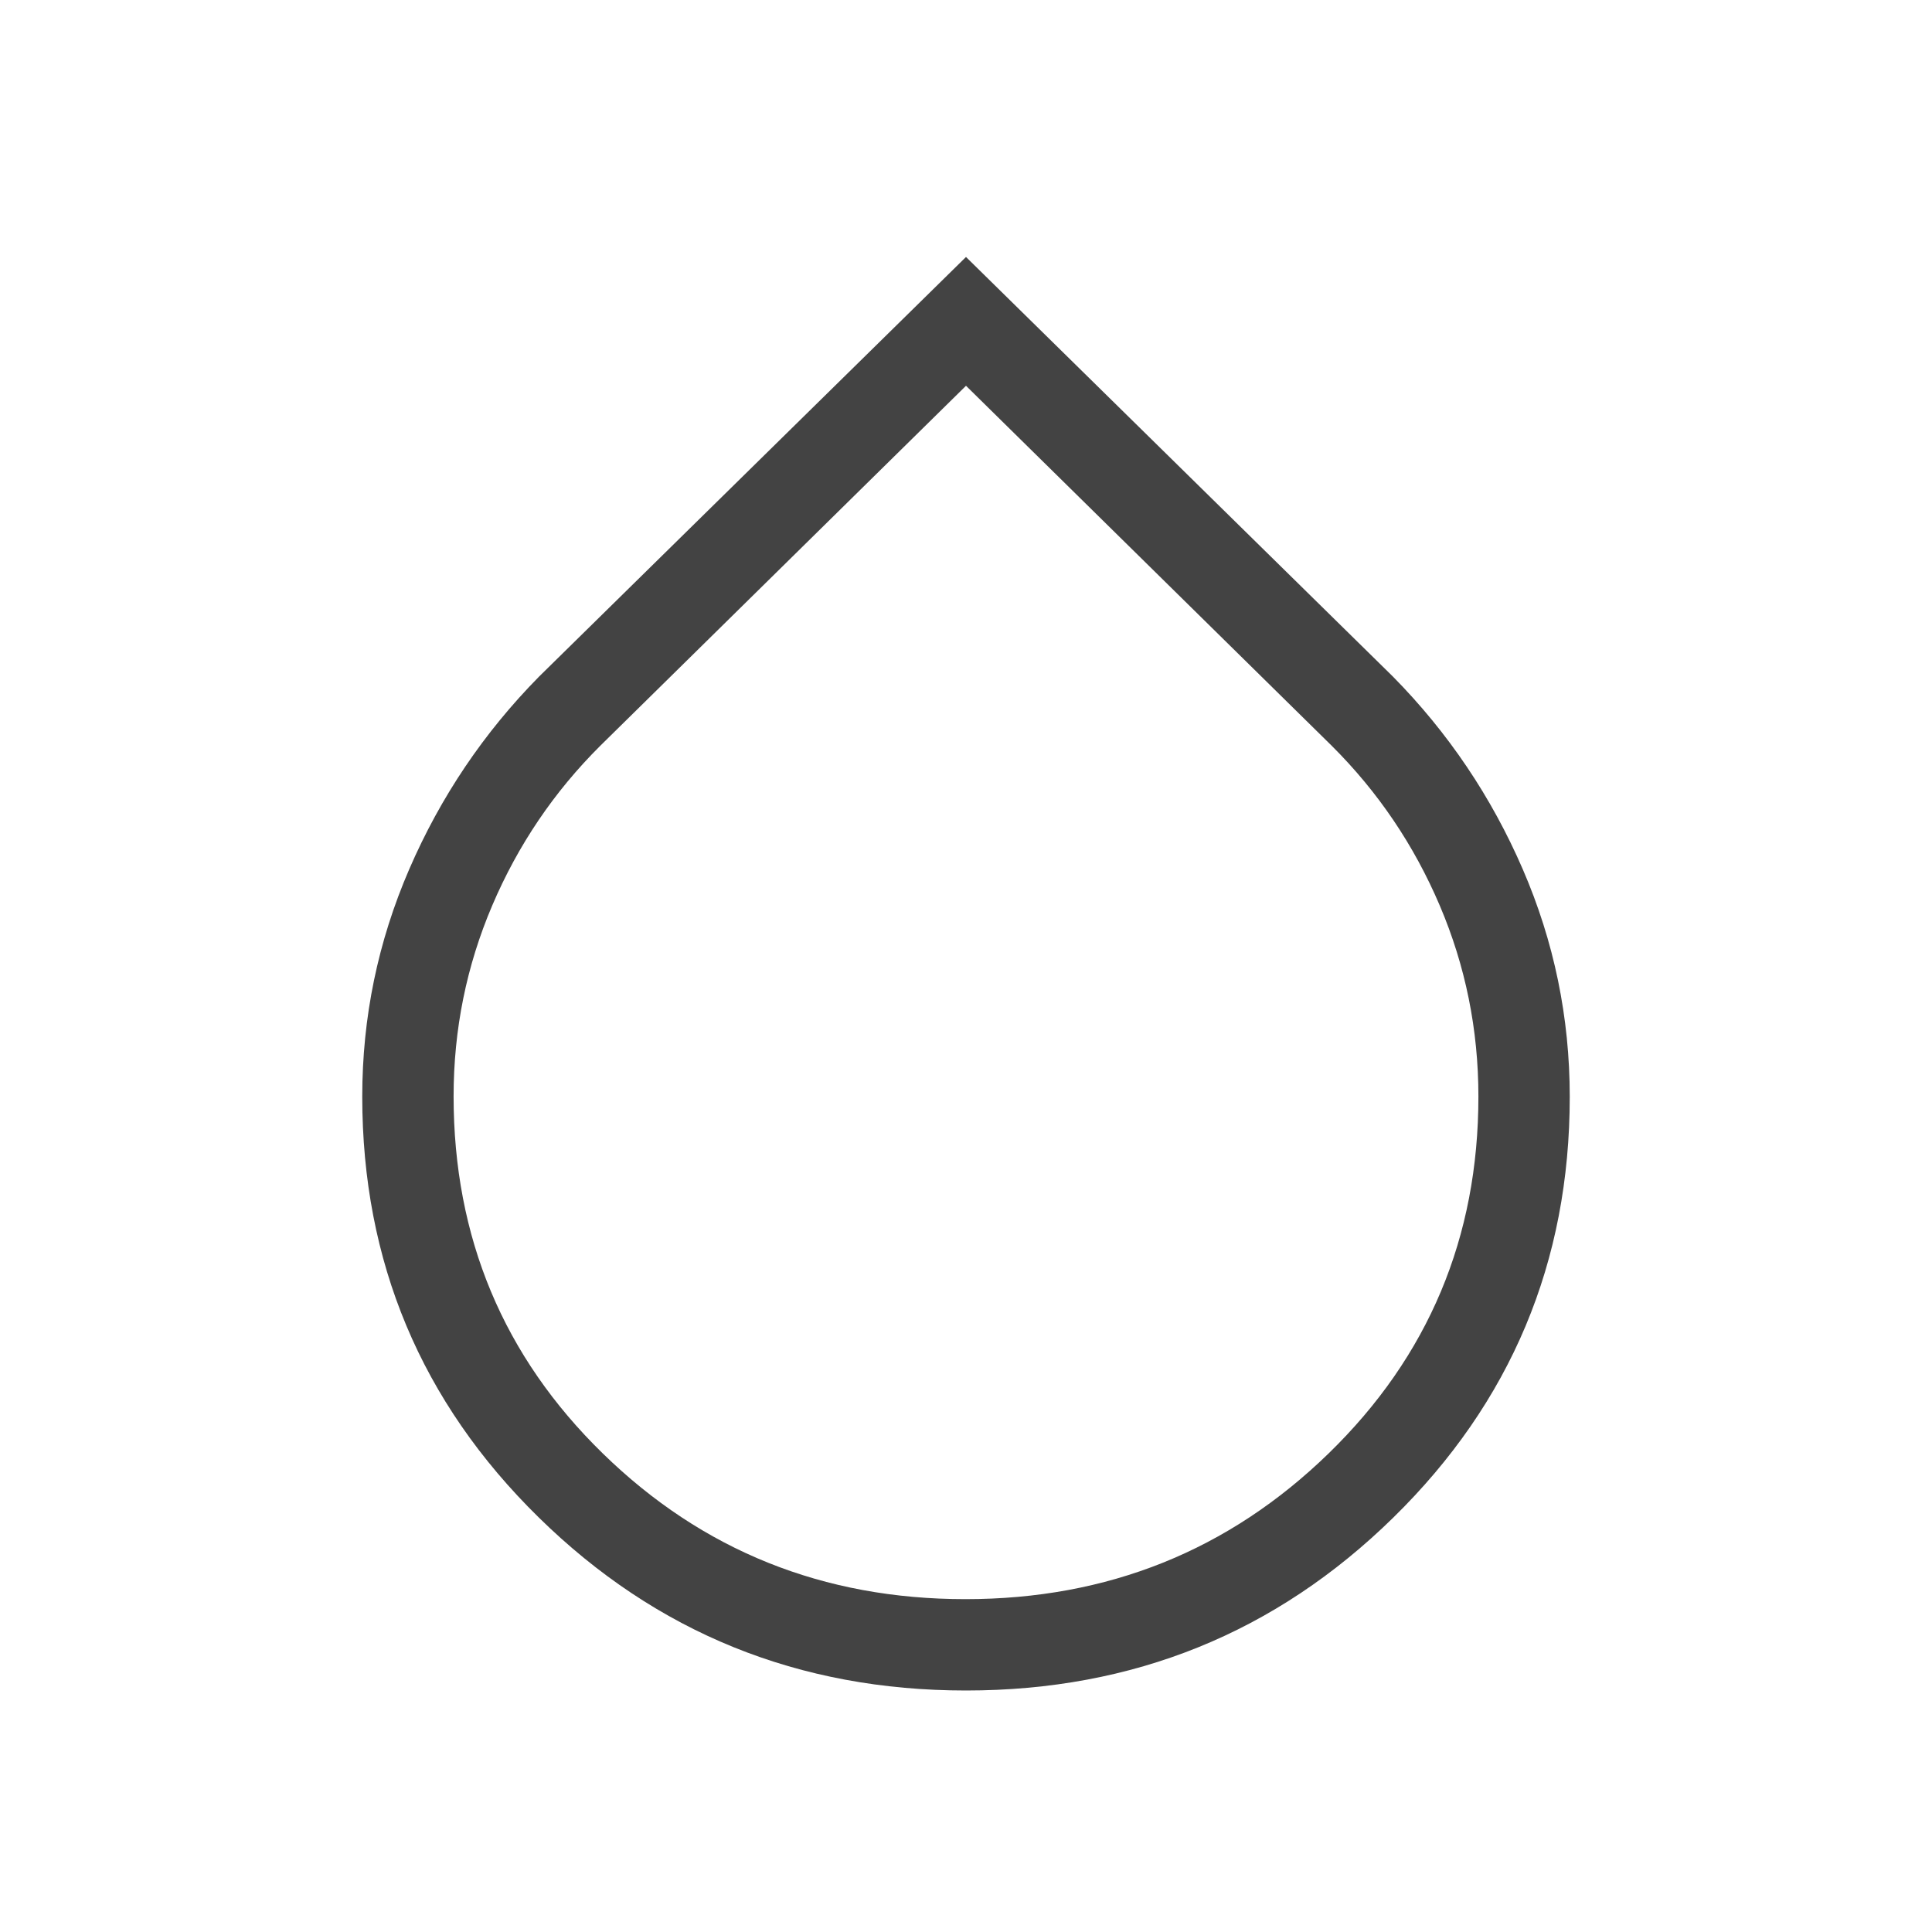 <svg xmlns="http://www.w3.org/2000/svg" height="48px" viewBox="0 -960 960 960" width="48px" fill="#434343"><path d="M480-120q-124.69 0-212.34-86.02Q180-292.04 180-415.09q0-59.08 23.35-113.01 23.34-53.94 64.5-95.7L480-832.31 692.15-623.8q41.16 41.76 64.5 95.71Q780-474.13 780-415.02q0 123.14-87.66 209.08Q604.69-120 480-120Zm-.28-45.39q105.97 0 180.43-72.38 74.46-72.39 74.46-177.37 0-49.84-19.2-94.9t-53.64-79.35L480-768.31 298.23-589.39q-34.44 34.28-53.64 79.32-19.2 45.03-19.2 94.84 0 105.13 74.18 177.49 74.18 72.35 180.15 72.35Z"/></svg>